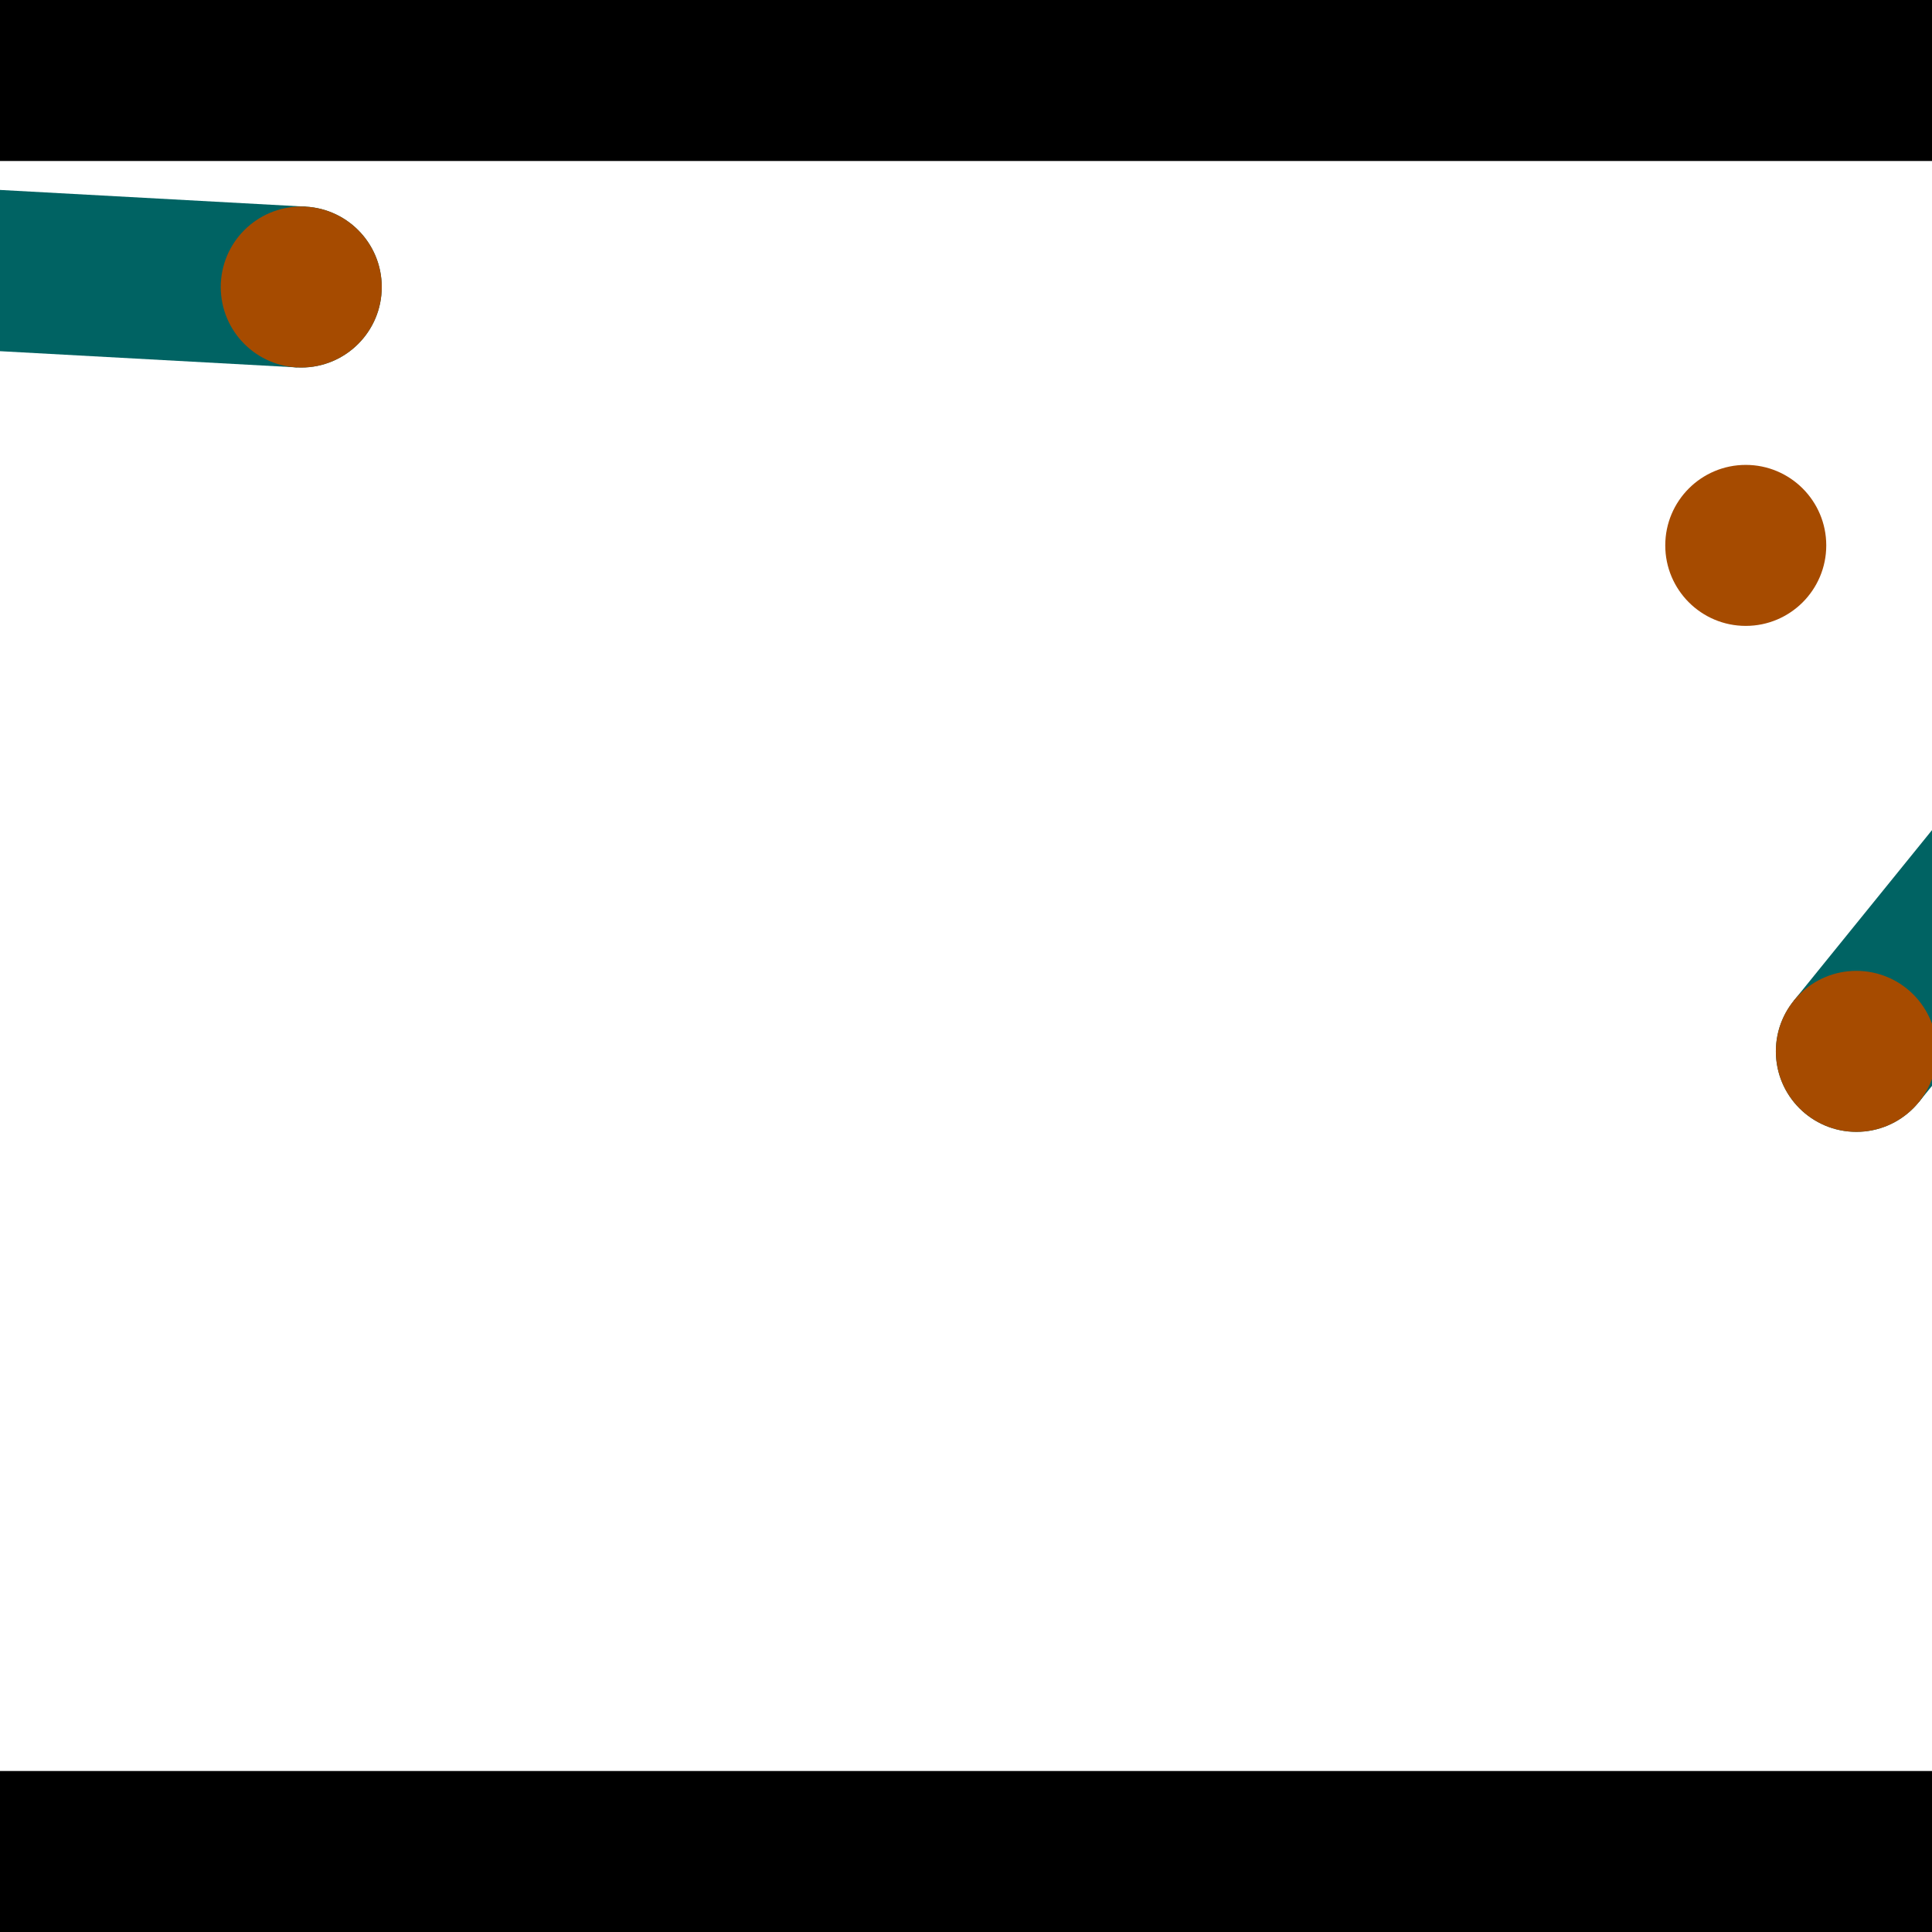 <?xml version="1.0" encoding="utf-8"?> <!-- Generator: Adobe Illustrator 13.0.0, SVG Export Plug-In . SVG Version: 6.00 Build 14948)  --> <svg version="1.2" baseProfile="tiny" id="Layer_1" xmlns="http://www.w3.org/2000/svg" xmlns:xlink="http://www.w3.org/1999/xlink" x="0px" y="0px" width="512px" height="512px" viewBox="0 0 512 512" xml:space="preserve">
<rect x="0" y="0" width="512" height="512" fill="#333333" stroke="none"/>
<polygon points="0,0 512,0 512,512 0,512" style="fill:#ffffff; stroke:#000000;stroke-width:0"/>
<polygon points="-133.453,85.775 -131.125,43.172 80.999,54.762 78.671,97.365" style="fill:#006363; stroke:#000000;stroke-width:0"/>
<circle fill="#006363" stroke="#006363" stroke-width="0" cx="-132.289" cy="64.474" r="21.333"/>
<circle fill="#006363" stroke="#006363" stroke-width="0" cx="79.835" cy="76.064" r="21.333"/>
<polygon points="508.532,292.049 475.379,265.191 609.162,100.052 642.315,126.91" style="fill:#006363; stroke:#000000;stroke-width:0"/>
<circle fill="#006363" stroke="#006363" stroke-width="0" cx="491.956" cy="278.62" r="21.333"/>
<circle fill="#006363" stroke="#006363" stroke-width="0" cx="625.738" cy="113.481" r="21.333"/>
<polygon points="1256,469.333 256,1469.33 -744,469.333" style="fill:#000000; stroke:#000000;stroke-width:0"/>
<polygon points="-744,42.667 256,-957.333 1256,42.667" style="fill:#000000; stroke:#000000;stroke-width:0"/>
<circle fill="#a64b00" stroke="#a64b00" stroke-width="0" cx="-132.289" cy="64.474" r="21.333"/>
<circle fill="#a64b00" stroke="#a64b00" stroke-width="0" cx="79.835" cy="76.064" r="21.333"/>
<circle fill="#a64b00" stroke="#a64b00" stroke-width="0" cx="491.956" cy="278.62" r="21.333"/>
<circle fill="#a64b00" stroke="#a64b00" stroke-width="0" cx="625.738" cy="113.481" r="21.333"/>
<circle fill="#a64b00" stroke="#a64b00" stroke-width="0" cx="462.645" cy="144.536" r="21.333"/>
</svg>
